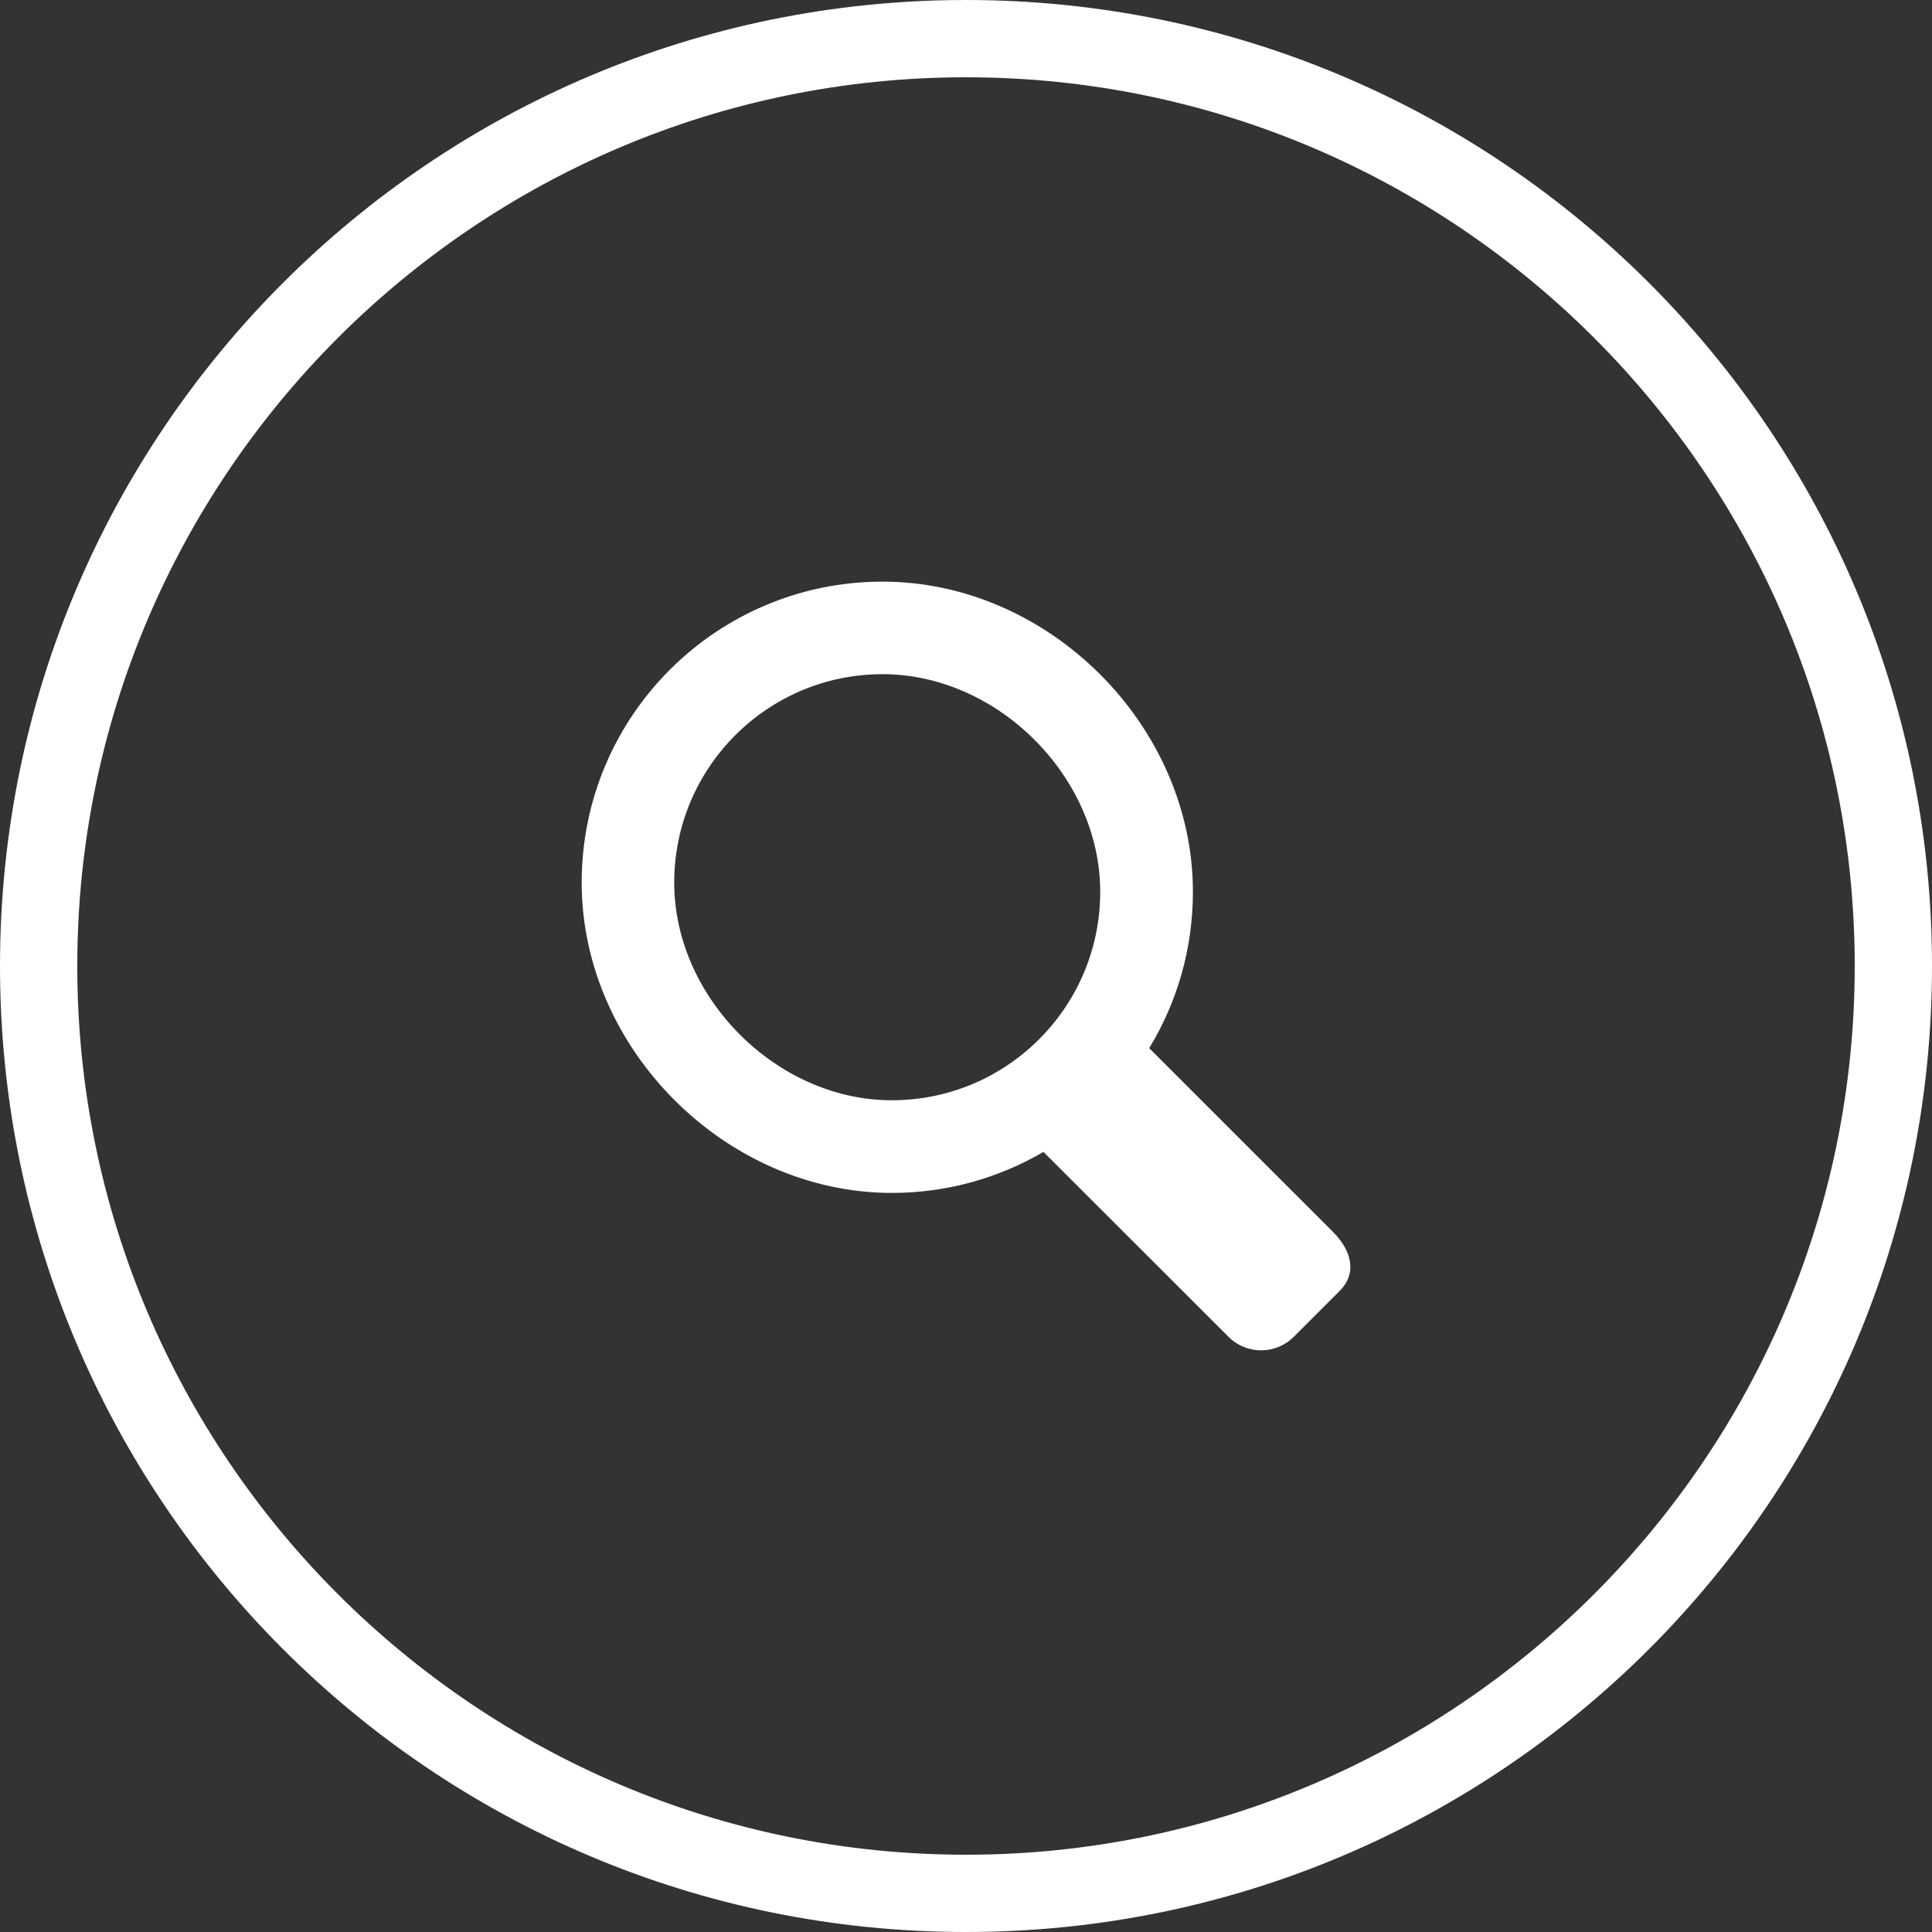 <?xml version="1.0" encoding="utf-8"?>
<!-- Generator: Adobe Illustrator 15.0.2, SVG Export Plug-In . SVG Version: 6.00 Build 0)  -->
<!DOCTYPE svg PUBLIC "-//W3C//DTD SVG 1.1//EN" "http://www.w3.org/Graphics/SVG/1.1/DTD/svg11.dtd">
<svg version="1.1" id="Layer_1" xmlns="http://www.w3.org/2000/svg" xmlns:xlink="http://www.w3.org/1999/xlink" x="0px" y="0px"
	 width="40px" height="40px" viewBox="0 0 40 40" enable-background="new 0 0 40 40" xml:space="preserve">
<rect x="0" y="0" width="40" height="40" fill="#333333" stroke="none"/>
<g>
	<path fill="#FFFFFF" d="M20,1.6c10.146,0,18.4,8.254,18.4,18.4c0,10.146-8.256,18.4-18.4,18.4C9.854,38.4,1.6,30.146,1.6,20
		C1.6,9.854,9.854,1.6,20,1.6 M20,0C8.954,0,0,8.954,0,20s8.954,20,20,20s20-8.954,20-20S31.046,0,20,0L20,0z"/>
</g>
<path fill="#FFFFFF" d="M13.959,18.273c0-2.383,1.933-4.315,4.313-4.315c2.384,0,4.507,2.124,4.507,4.506
	c0,2.383-1.933,4.316-4.315,4.316C16.084,22.781,13.959,20.656,13.959,18.273L13.959,18.273z M27.599,25.506l-3.806-3.805
	c0.575-0.944,0.905-2.052,0.905-3.237c0-3.441-2.981-6.422-6.425-6.422c-3.441,0-6.23,2.79-6.23,6.23
	c0,3.442,2.982,6.426,6.423,6.426c1.145,0,2.215-0.311,3.138-0.849l3.829,3.826c0.372,0.376,0.981,0.376,1.355,0l0.949-0.949
	C28.11,26.353,27.974,25.881,27.599,25.506L27.599,25.506z"/>
</svg>
